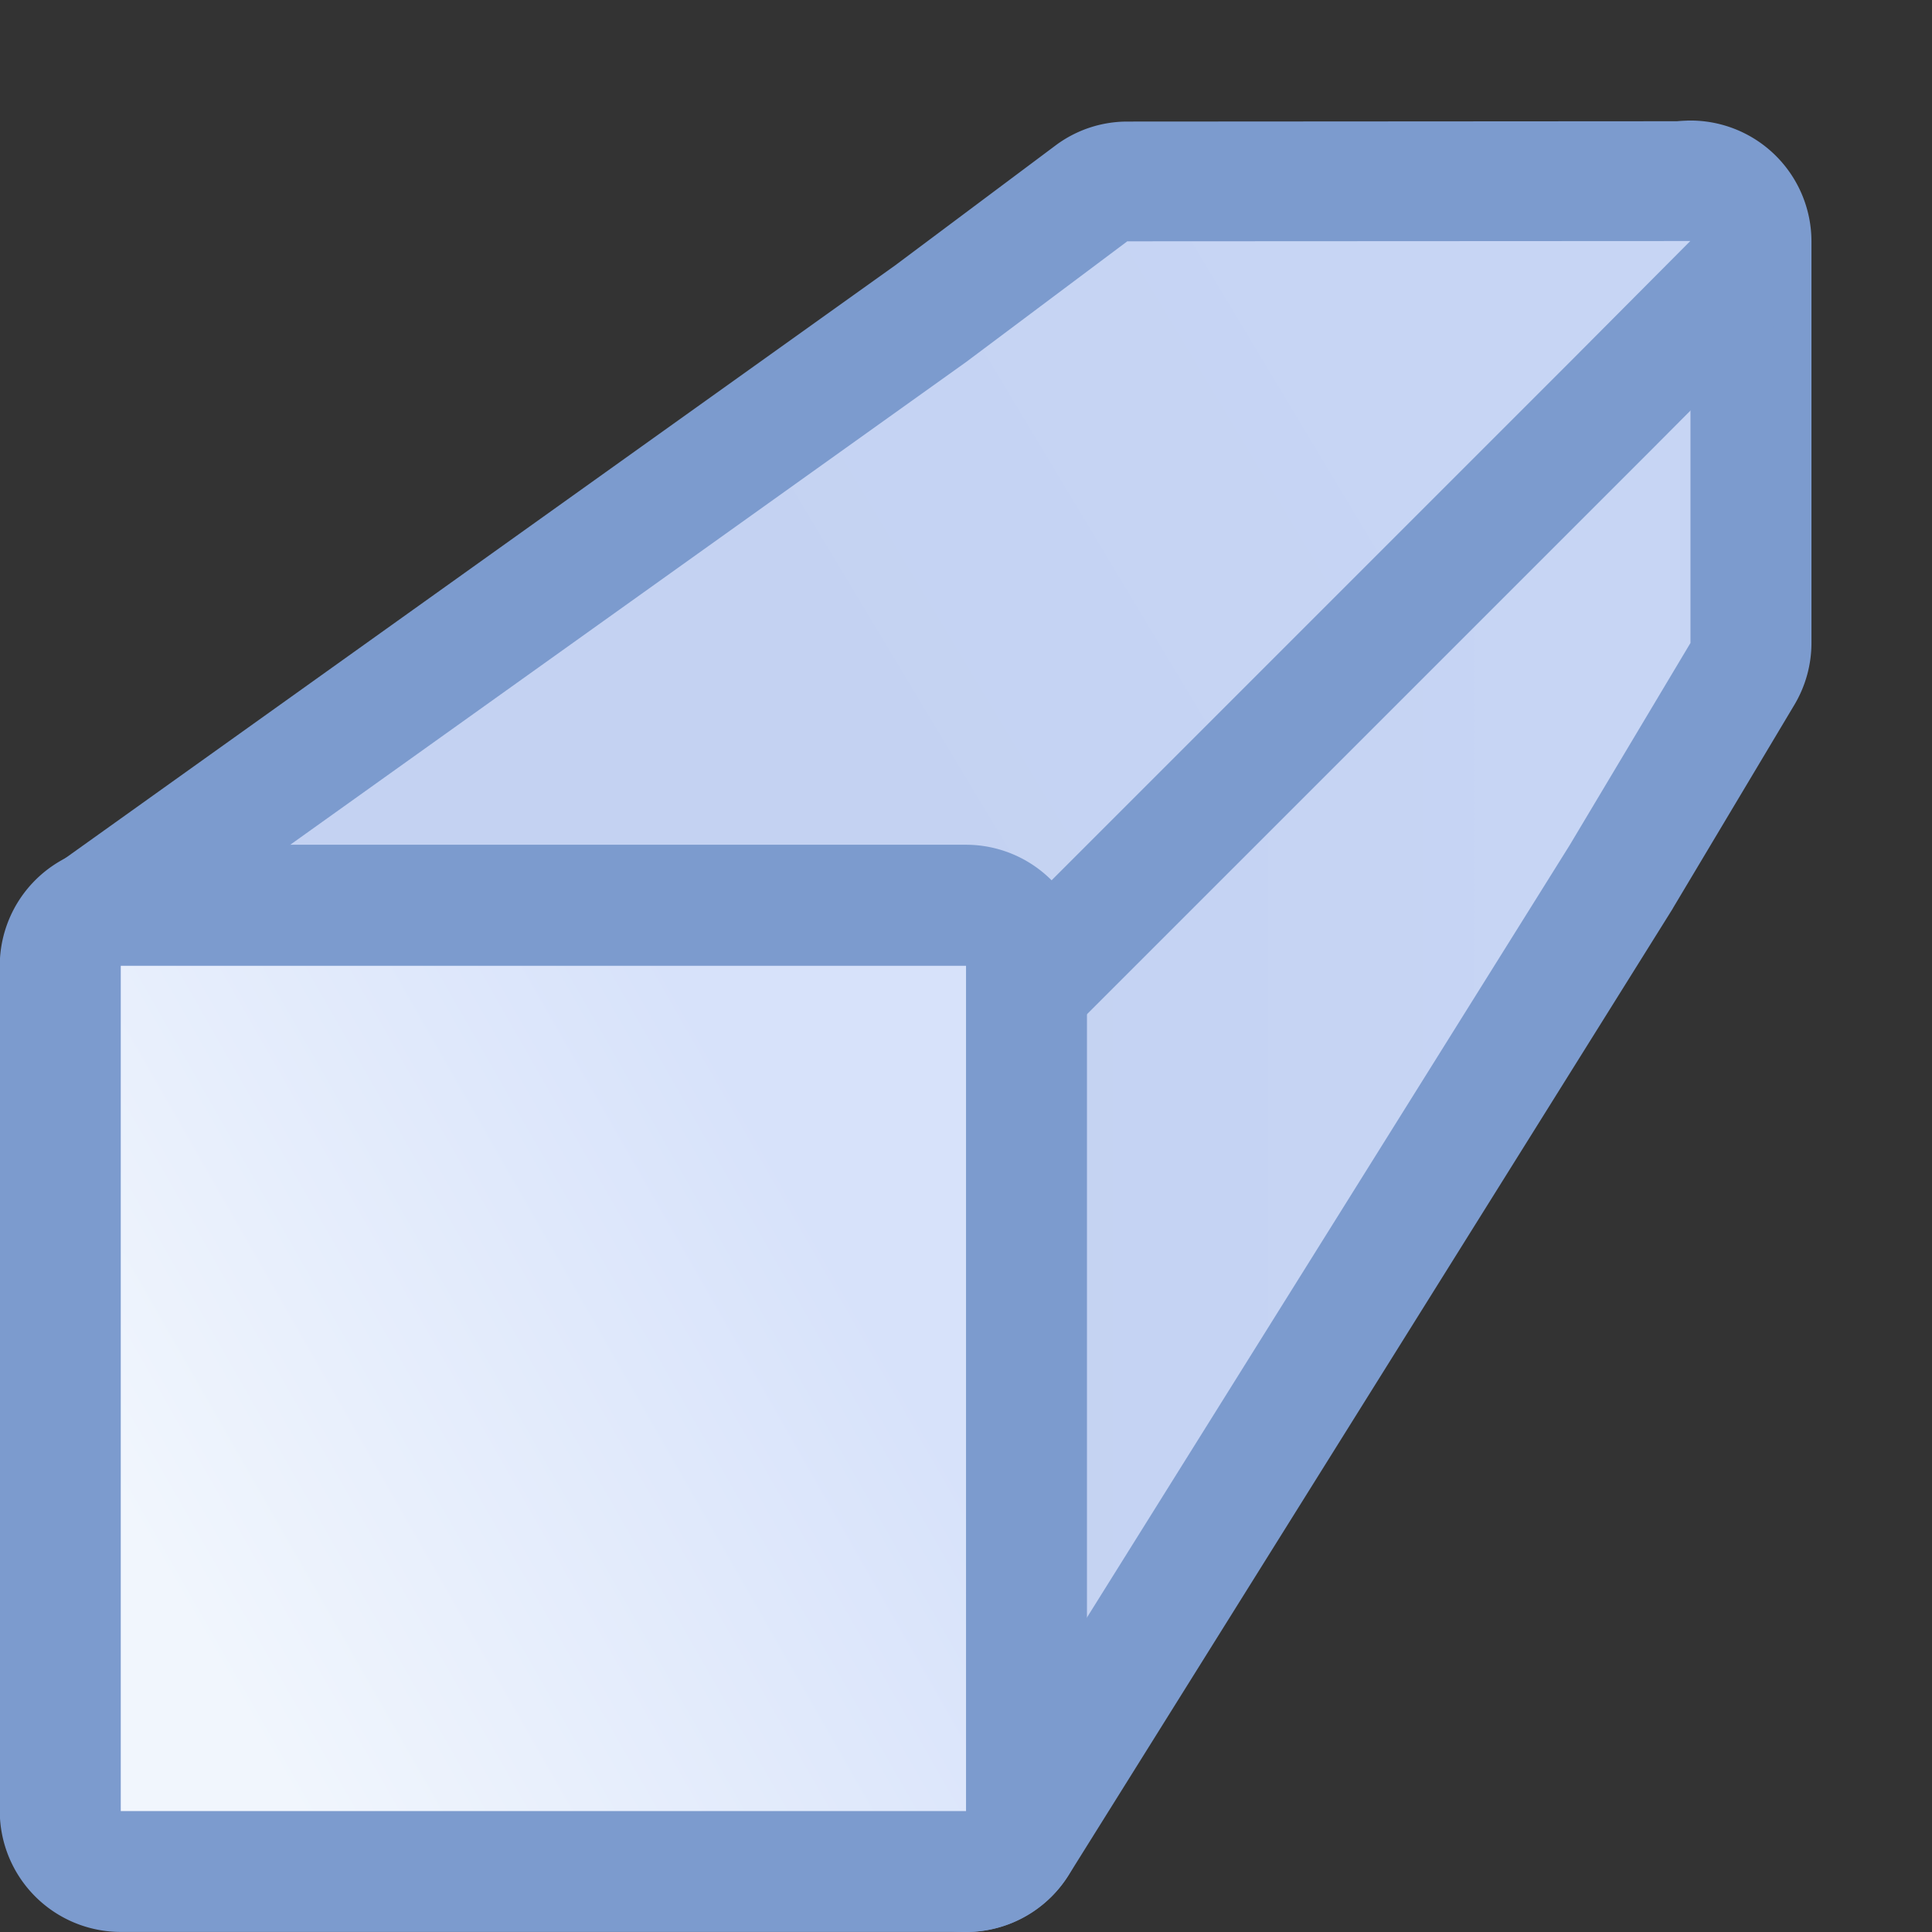 <?xml version="1.0" encoding="UTF-8" standalone="no"?>
<!-- Created with Inkscape (http://www.inkscape.org/) -->

<svg
   xmlns:dc="http://purl.org/dc/elements/1.1/"
   xmlns:cc="http://creativecommons.org/ns#"
   xmlns:rdf="http://www.w3.org/1999/02/22-rdf-syntax-ns#"
   xmlns:svg="http://www.w3.org/2000/svg"
   xmlns="http://www.w3.org/2000/svg"
   xmlns:xlink="http://www.w3.org/1999/xlink"
   xmlns:sodipodi="http://sodipodi.sourceforge.net/DTD/sodipodi-0.dtd"
   xmlns:inkscape="http://www.inkscape.org/namespaces/inkscape"
   width="128"
   height="128"
   viewBox="0 0 33.867 33.867"
   version="1.1"
   id="svg8"
   inkscape:version="0.92.3 (unknown)"
   sodipodi:docname="extrusion4inch_16.svg"
   inkscape:export-filename="/home/rizmut/Dokumen/Rizmut/Github/libreoffice-style-karasa-jaga/build/images_karasa_jaga/svx/res/extrusion4inch_16.png"
   inkscape:export-xdpi="12"
   inkscape:export-ydpi="12">
  <rect x="0" y="0" width="33.867" height="33.867" fill="#333333" stroke="none"/>
  <defs
     id="defs2">
    <linearGradient
       inkscape:collect="always"
       id="linearGradient938">
      <stop
         style="stop-color:#c4d2f2;stop-opacity:1;"
         offset="0"
         id="stop934" />
      <stop
         style="stop-color:#c7d5f4;stop-opacity:1"
         offset="1"
         id="stop936" />
    </linearGradient>
    <linearGradient
       inkscape:collect="always"
       id="linearGradient930">
      <stop
         style="stop-color:#f1f6fd;stop-opacity:1;"
         offset="0"
         id="stop926" />
      <stop
         style="stop-color:#d7e2fa;stop-opacity:1"
         offset="1"
         id="stop928" />
    </linearGradient>
    <linearGradient
       inkscape:collect="always"
       xlink:href="#linearGradient930"
       id="linearGradient932"
       x1="2.117"
       y1="288.533"
       x2="16.933"
       y2="280.067"
       gradientUnits="userSpaceOnUse"
       gradientTransform="matrix(0.769,0,0,0.769,0.741,68.179)" />
    <linearGradient
       inkscape:collect="always"
       xlink:href="#linearGradient938"
       id="linearGradient940"
       x1="16.933"
       y1="273.717"
       x2="27.517"
       y2="267.367"
       gradientUnits="userSpaceOnUse"
       gradientTransform="translate(-4.233,-0.004)" />
    <linearGradient
       inkscape:collect="always"
       xlink:href="#linearGradient938"
       id="linearGradient948"
       x1="21.034"
       y1="280.162"
       x2="31.882"
       y2="280.162"
       gradientUnits="userSpaceOnUse"
       gradientTransform="translate(-4.233,-0.004)" />
    <linearGradient
       id="m"
       gradientTransform="matrix(0,0.462,0.808,0,-25.107,262.353)"
       gradientUnits="userSpaceOnUse"
       x1="95.126"
       x2="64.144"
       xlink:href="#g"
       y1="20.031"
       y2="20.031" />
    <linearGradient
       id="g">
      <stop
         offset="0"
         stop-color="#0968ef"
         id="stop1175" />
      <stop
         offset="1"
         stop-color="#aecffc"
         id="stop1177" />
    </linearGradient>
    <linearGradient
       inkscape:collect="always"
       id="linearGradient841-6">
      <stop
         style="stop-color:#7c9bce;stop-opacity:1"
         offset="0"
         id="stop837-7" />
      <stop
         style="stop-color:#7c9bce;stop-opacity:1"
         offset="1"
         id="stop839-5" />
    </linearGradient>
    <linearGradient
       inkscape:collect="always"
       xlink:href="#linearGradient841-6"
       id="linearGradient3474"
       gradientUnits="userSpaceOnUse"
       gradientTransform="matrix(0.769,0,0,0.769,4.973,68.183)"
       x1="118.047"
       y1="294.371"
       x2="88.665"
       y2="286.498" />
    <linearGradient
       inkscape:collect="always"
       xlink:href="#linearGradient841-6"
       id="linearGradient4351"
       gradientUnits="userSpaceOnUse"
       gradientTransform="translate(-4.233,-0.004)"
       x1="16.933"
       y1="273.717"
       x2="27.517"
       y2="267.367" />
    <linearGradient
       inkscape:collect="always"
       xlink:href="#linearGradient841-6"
       id="linearGradient4357"
       gradientUnits="userSpaceOnUse"
       gradientTransform="translate(-4.233,-0.004)"
       x1="21.034"
       y1="280.162"
       x2="31.882"
       y2="280.162" />
  </defs>
  <sodipodi:namedview
     id="base"
     pagecolor="#ffffff"
     bordercolor="#666666"
     borderopacity="1.0"
     inkscape:pageopacity="0.0"
     inkscape:pageshadow="2"
     inkscape:zoom="1.4142136"
     inkscape:cx="17.796534"
     inkscape:cy="34.287759"
     inkscape:document-units="mm"
     inkscape:current-layer="layer1"
     showgrid="true"
     units="px"
     inkscape:lockguides="false"
     inkscape:window-width="1366"
     inkscape:window-height="706"
     inkscape:window-x="0"
     inkscape:window-y="0"
     inkscape:window-maximized="1"
     inkscape:snap-global="false"
     inkscape:snap-smooth-nodes="true"
     inkscape:snap-nodes="true">
    <inkscape:grid
       type="xygrid"
       id="grid815"
       spacingx="2.117"
       spacingy="2.117"
       empspacing="1" />
  </sodipodi:namedview>
  <g
     inkscape:label="Layer 1"
     inkscape:groupmode="layer"
     id="layer1"
     transform="translate(0,-263.133)">
    <path
       sodipodi:type="inkscape:offset"
       inkscape:radius="2.1212835"
       inkscape:original="M 29.632812 267.36719 L 16.933594 280.0625 L 16.933594 294.87891 L 27.517578 277.94531 L 29.632812 274.4043 L 29.632812 267.36719 z "
       style="fill:url(#linearGradient4357);fill-opacity:1;fill-rule:evenodd;stroke:none;stroke-width:0.5;stroke-linecap:butt;stroke-linejoin:miter;stroke-miterlimit:4;stroke-dasharray:none;stroke-opacity:0.957"
       id="path4355"
       d="m 29.57,265.248 a 2.121,2.121 0 0 0 -1.438,0.619 L 15.434,278.562 a 2.121,2.121 0 0 0 -0.621,1.5 v 14.816 a 2.121,2.121 0 0 0 3.92,1.125 l 10.584,-16.934 a 2.121,2.121 0 0 0 0.021,-0.037 l 2.115,-3.541 a 2.121,2.121 0 0 0 0.301,-1.088 v -7.037 a 2.121,2.121 0 0 0 -2.184,-2.119 z" />
    <path
       style="fill:url(#linearGradient948);fill-opacity:1;fill-rule:evenodd;stroke:none;stroke-width:0.5;stroke-linecap:butt;stroke-linejoin:miter;stroke-miterlimit:4;stroke-dasharray:none;stroke-opacity:0.957"
       d="m 16.934,294.879 10.583,-16.933 2.116,-3.542 v -7.037 l -12.699,12.696 z"
       id="path922"
       inkscape:connector-curvature="0"
       sodipodi:nodetypes="cccccc" />
    <path
       sodipodi:type="inkscape:offset"
       inkscape:radius="2.0998194"
       inkscape:original="M 29.628906 267.35742 L 19.761719 267.36328 L 16.933594 269.47852 L 2.1171875 280.0625 L 16.933594 280.0625 L 27.517578 269.47852 L 29.628906 267.35742 z "
       style="fill:url(#linearGradient4351);fill-opacity:1;fill-rule:evenodd;stroke:none;stroke-width:0.5;stroke-linecap:butt;stroke-linejoin:miter;stroke-miterlimit:4;stroke-dasharray:none;stroke-opacity:0.957"
       id="path4349"
       d="m 29.627,265.258 -9.867,0.006 a 2.1,2.1 0 0 0 -1.256,0.418 l -2.811,2.102 -14.797,10.57 a 2.1,2.1 0 0 0 1.221,3.809 H 16.934 a 2.1,2.1 0 0 0 1.484,-0.615 l 10.584,-10.584 a 2.1,2.1 0 0 0 0.004,-0.004 l 2.111,-2.121 a 2.1,2.1 0 0 0 -1.49,-3.58 z" />
    <path
       style="fill:url(#linearGradient940);fill-opacity:1;fill-rule:evenodd;stroke:none;stroke-width:0.5;stroke-linecap:butt;stroke-linejoin:miter;stroke-miterlimit:4;stroke-dasharray:none;stroke-opacity:0.957"
       d="m 2.117,280.063 14.817,-10.583 2.827,-2.117 9.869,-0.005 -2.112,2.122 -10.583,10.583 z"
       id="path920"
       inkscape:connector-curvature="0"
       sodipodi:nodetypes="ccccccc" />
    <path
       sodipodi:type="inkscape:offset"
       inkscape:radius="2.121769"
       inkscape:original="M 6.3496094 280.06641 L 6.3496094 294.88281 L 21.166016 294.88281 L 21.166016 280.06641 L 6.3496094 280.06641 z "
       style="opacity:1;fill:url(#linearGradient3474);fill-opacity:1;stroke:none;stroke-width:0.385;stroke-linecap:square;stroke-linejoin:round;stroke-miterlimit:4;stroke-dasharray:none;stroke-dashoffset:0;stroke-opacity:0.957"
       id="rect3472"
       d="m 6.35,277.945 a 2.122,2.122 0 0 0 -2.121,2.121 v 14.816 a 2.122,2.122 0 0 0 2.121,2.121 H 21.166 a 2.122,2.122 0 0 0 2.121,-2.121 v -14.816 a 2.122,2.122 0 0 0 -2.121,-2.121 z"
       transform="translate(-4.233,-0.004)" />
    <rect
       style="opacity:1;fill:url(#linearGradient932);fill-opacity:1;stroke:none;stroke-width:0.385;stroke-linecap:square;stroke-linejoin:round;stroke-miterlimit:4;stroke-dasharray:none;stroke-dashoffset:0;stroke-opacity:0.957"
       id="rect918"
       width="14.817"
       height="14.817"
       x="2.117"
       y="280.063" />
  </g>
</svg>
